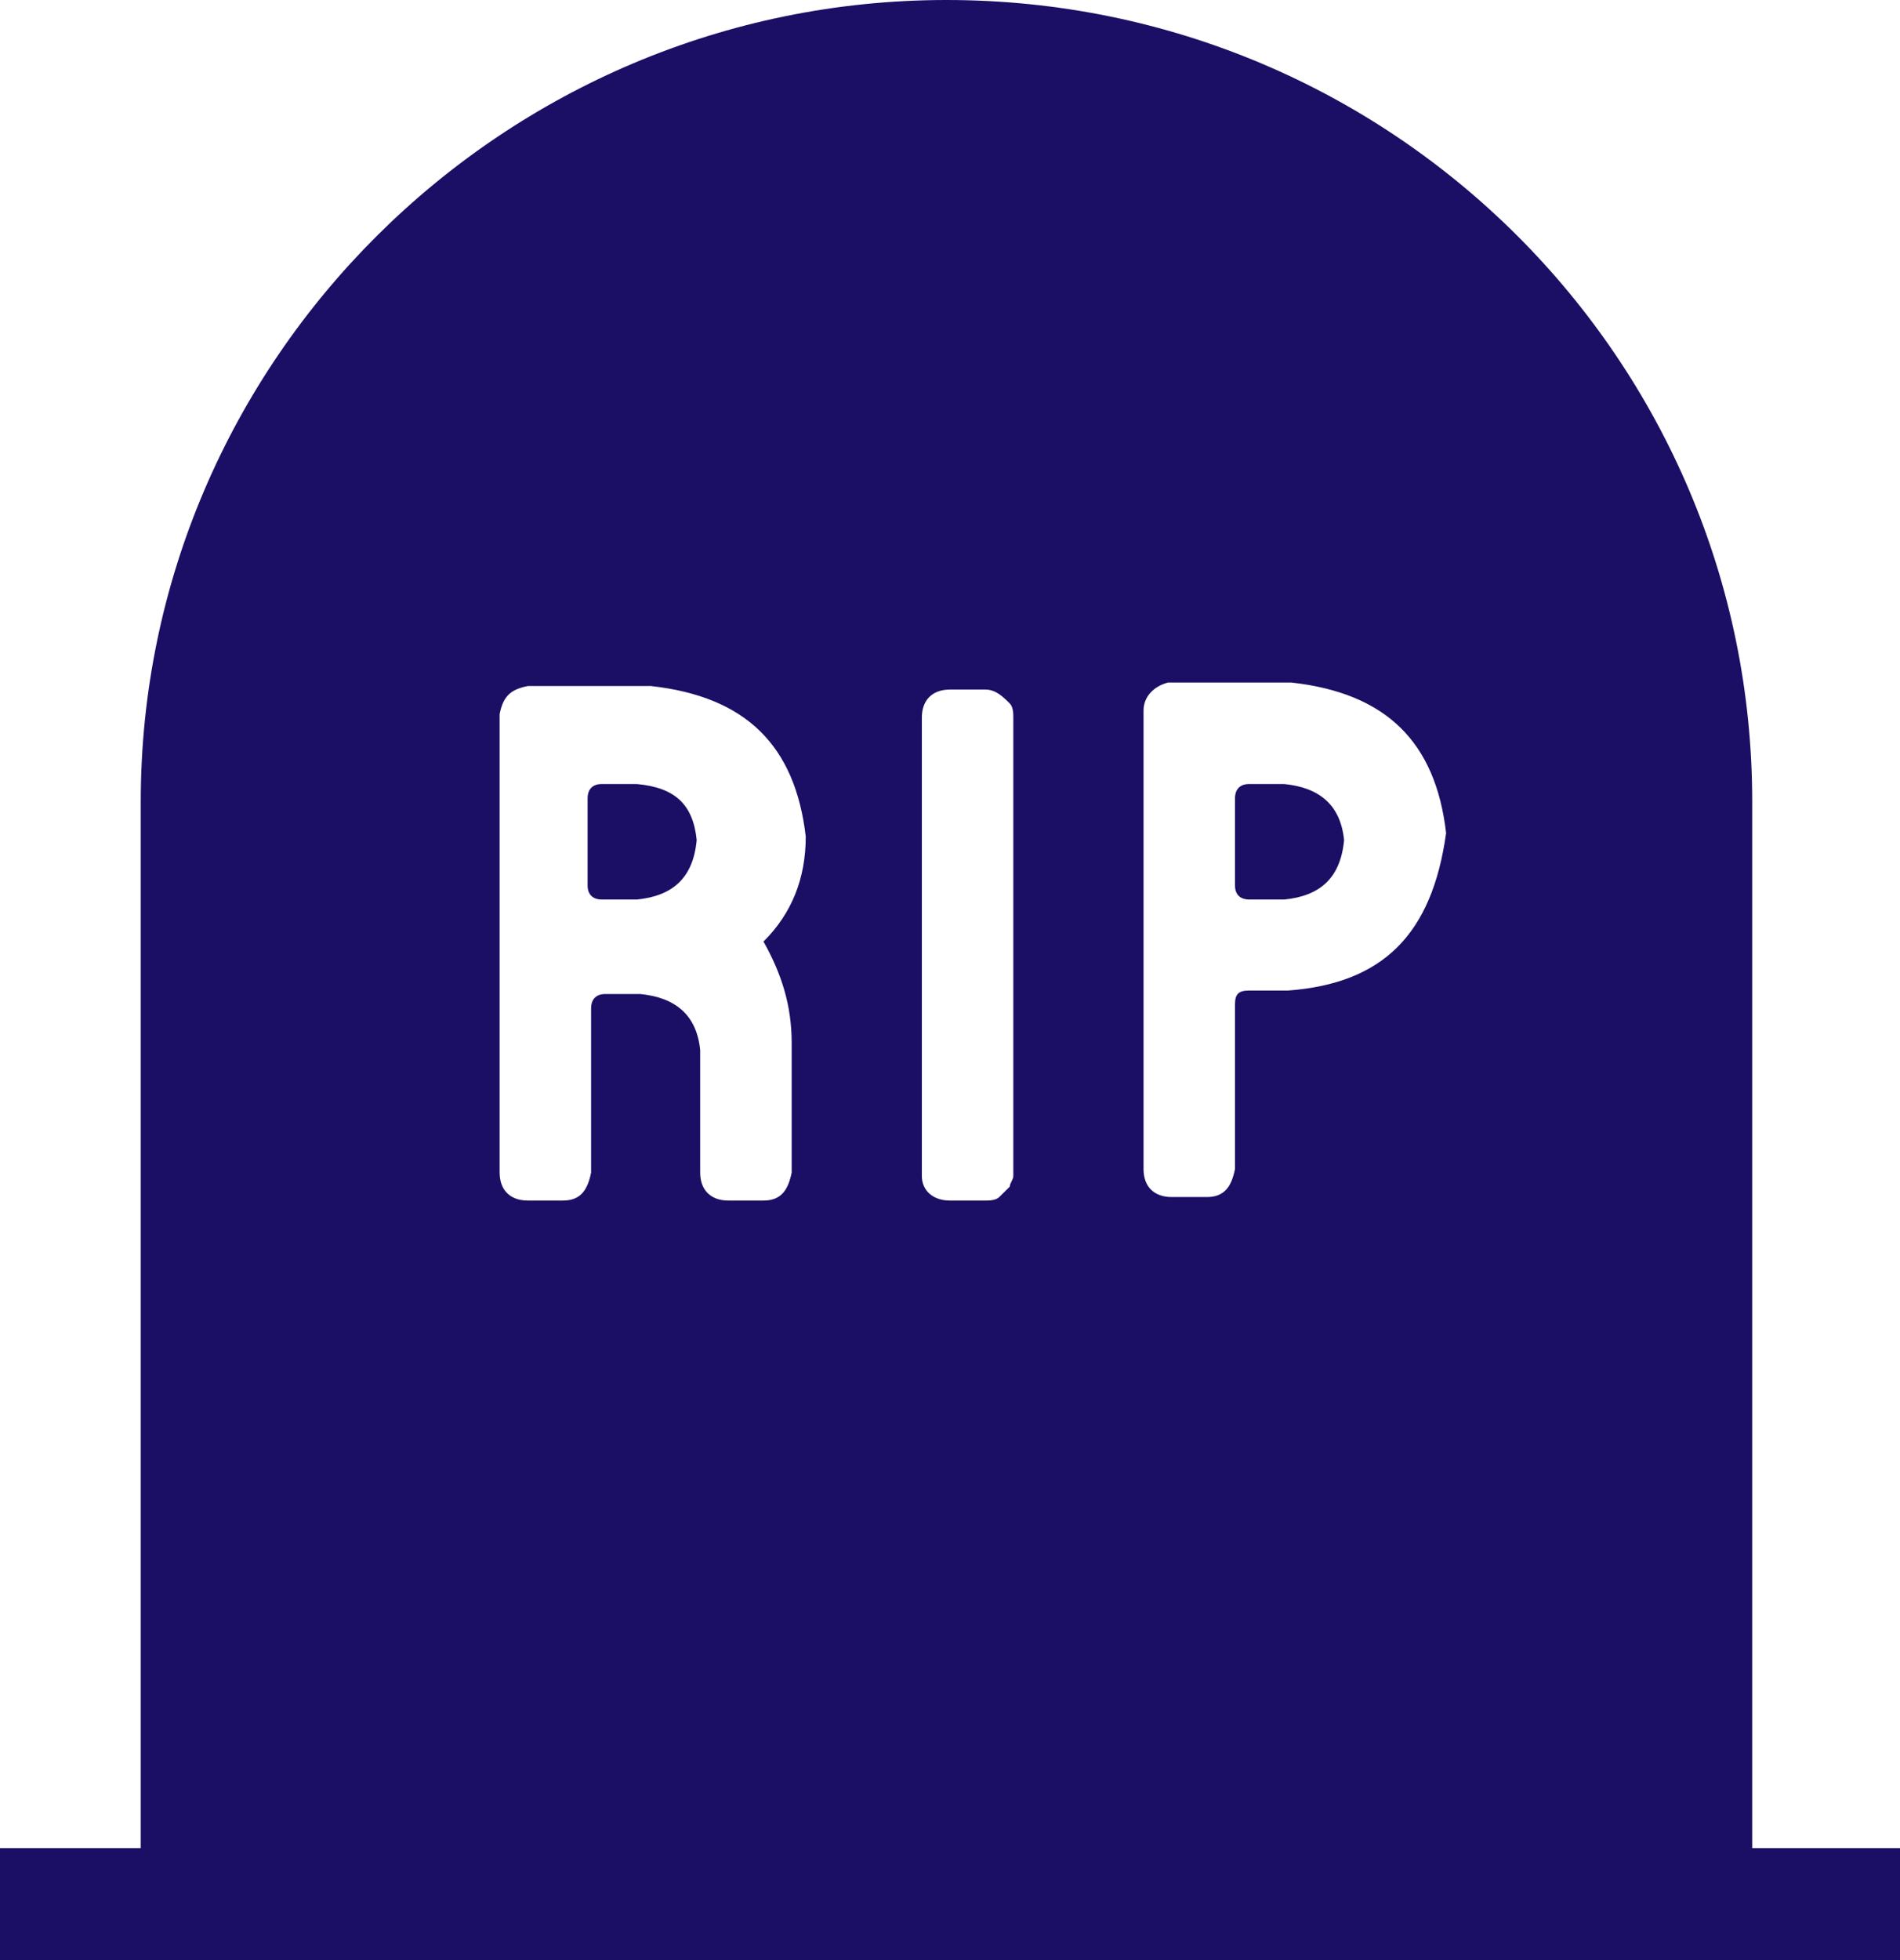 <svg width="64" height="66" viewBox="0 0 64 66" fill="none" xmlns="http://www.w3.org/2000/svg">
<path d="M1.659 0H0.474C0.119 0 0 0.236 0 0.471V3.418C0 3.771 0.237 3.889 0.474 3.889H1.659C2.844 3.771 3.556 3.182 3.674 1.886C3.556 0.707 2.844 0.118 1.659 0Z" transform="translate(41.6 26.4)" fill="#1B0E65"/>
<path d="M1.659 0H0.474C0.119 0 0 0.236 0 0.471V3.418C0 3.771 0.237 3.889 0.474 3.889H1.659C2.844 3.771 3.556 3.182 3.674 1.886C3.556 0.707 2.963 0.118 1.659 0Z" transform="translate(19.793 26.4)" fill="#1B0E65"/>
<path d="M59.022 62.229V26.989C59.022 12.139 46.933 0 31.881 0C16.948 0 4.741 12.139 4.741 26.989V62.229H0V66H64V62.229H59.022ZM26.667 35.121V39.482C26.548 40.071 26.311 40.425 25.718 40.425H24.533C23.941 40.425 23.585 40.071 23.585 39.482V35.357C23.467 34.179 22.756 33.589 21.57 33.471H21.096H20.385C20.03 33.471 19.911 33.707 19.911 33.943V39.482C19.793 40.071 19.556 40.425 18.963 40.425H17.778C17.185 40.425 16.83 40.071 16.83 39.482V33.354V30.171V24.043C16.948 23.454 17.185 23.218 17.778 23.1H17.896H19.2H21.926C25.126 23.454 26.785 25.104 27.141 28.168C27.141 29.582 26.667 30.761 25.718 31.704C26.311 32.764 26.667 33.825 26.667 35.121ZM34.133 37.832V39.482V39.6C34.133 39.718 34.015 39.836 34.015 39.954C33.896 40.071 33.778 40.189 33.659 40.307C33.541 40.425 33.304 40.425 33.185 40.425H32C31.407 40.425 31.052 40.071 31.052 39.6V24.161C31.052 23.571 31.407 23.218 32 23.218H33.185C33.541 23.218 33.778 23.454 34.015 23.689C34.133 23.807 34.133 24.043 34.133 24.161V37.832ZM43.378 33.354H42.074C41.718 33.354 41.6 33.471 41.6 33.825V39.364C41.481 39.954 41.244 40.307 40.652 40.307H39.467C38.874 40.307 38.519 39.954 38.519 39.364V33.236V30.054V23.925C38.519 23.454 38.874 23.1 39.348 22.982H39.467H40.77H43.496C46.696 23.336 48.356 24.986 48.711 28.05C48.237 31.468 46.578 33.118 43.378 33.354Z" fill="#1B0E65"/>
</svg>
